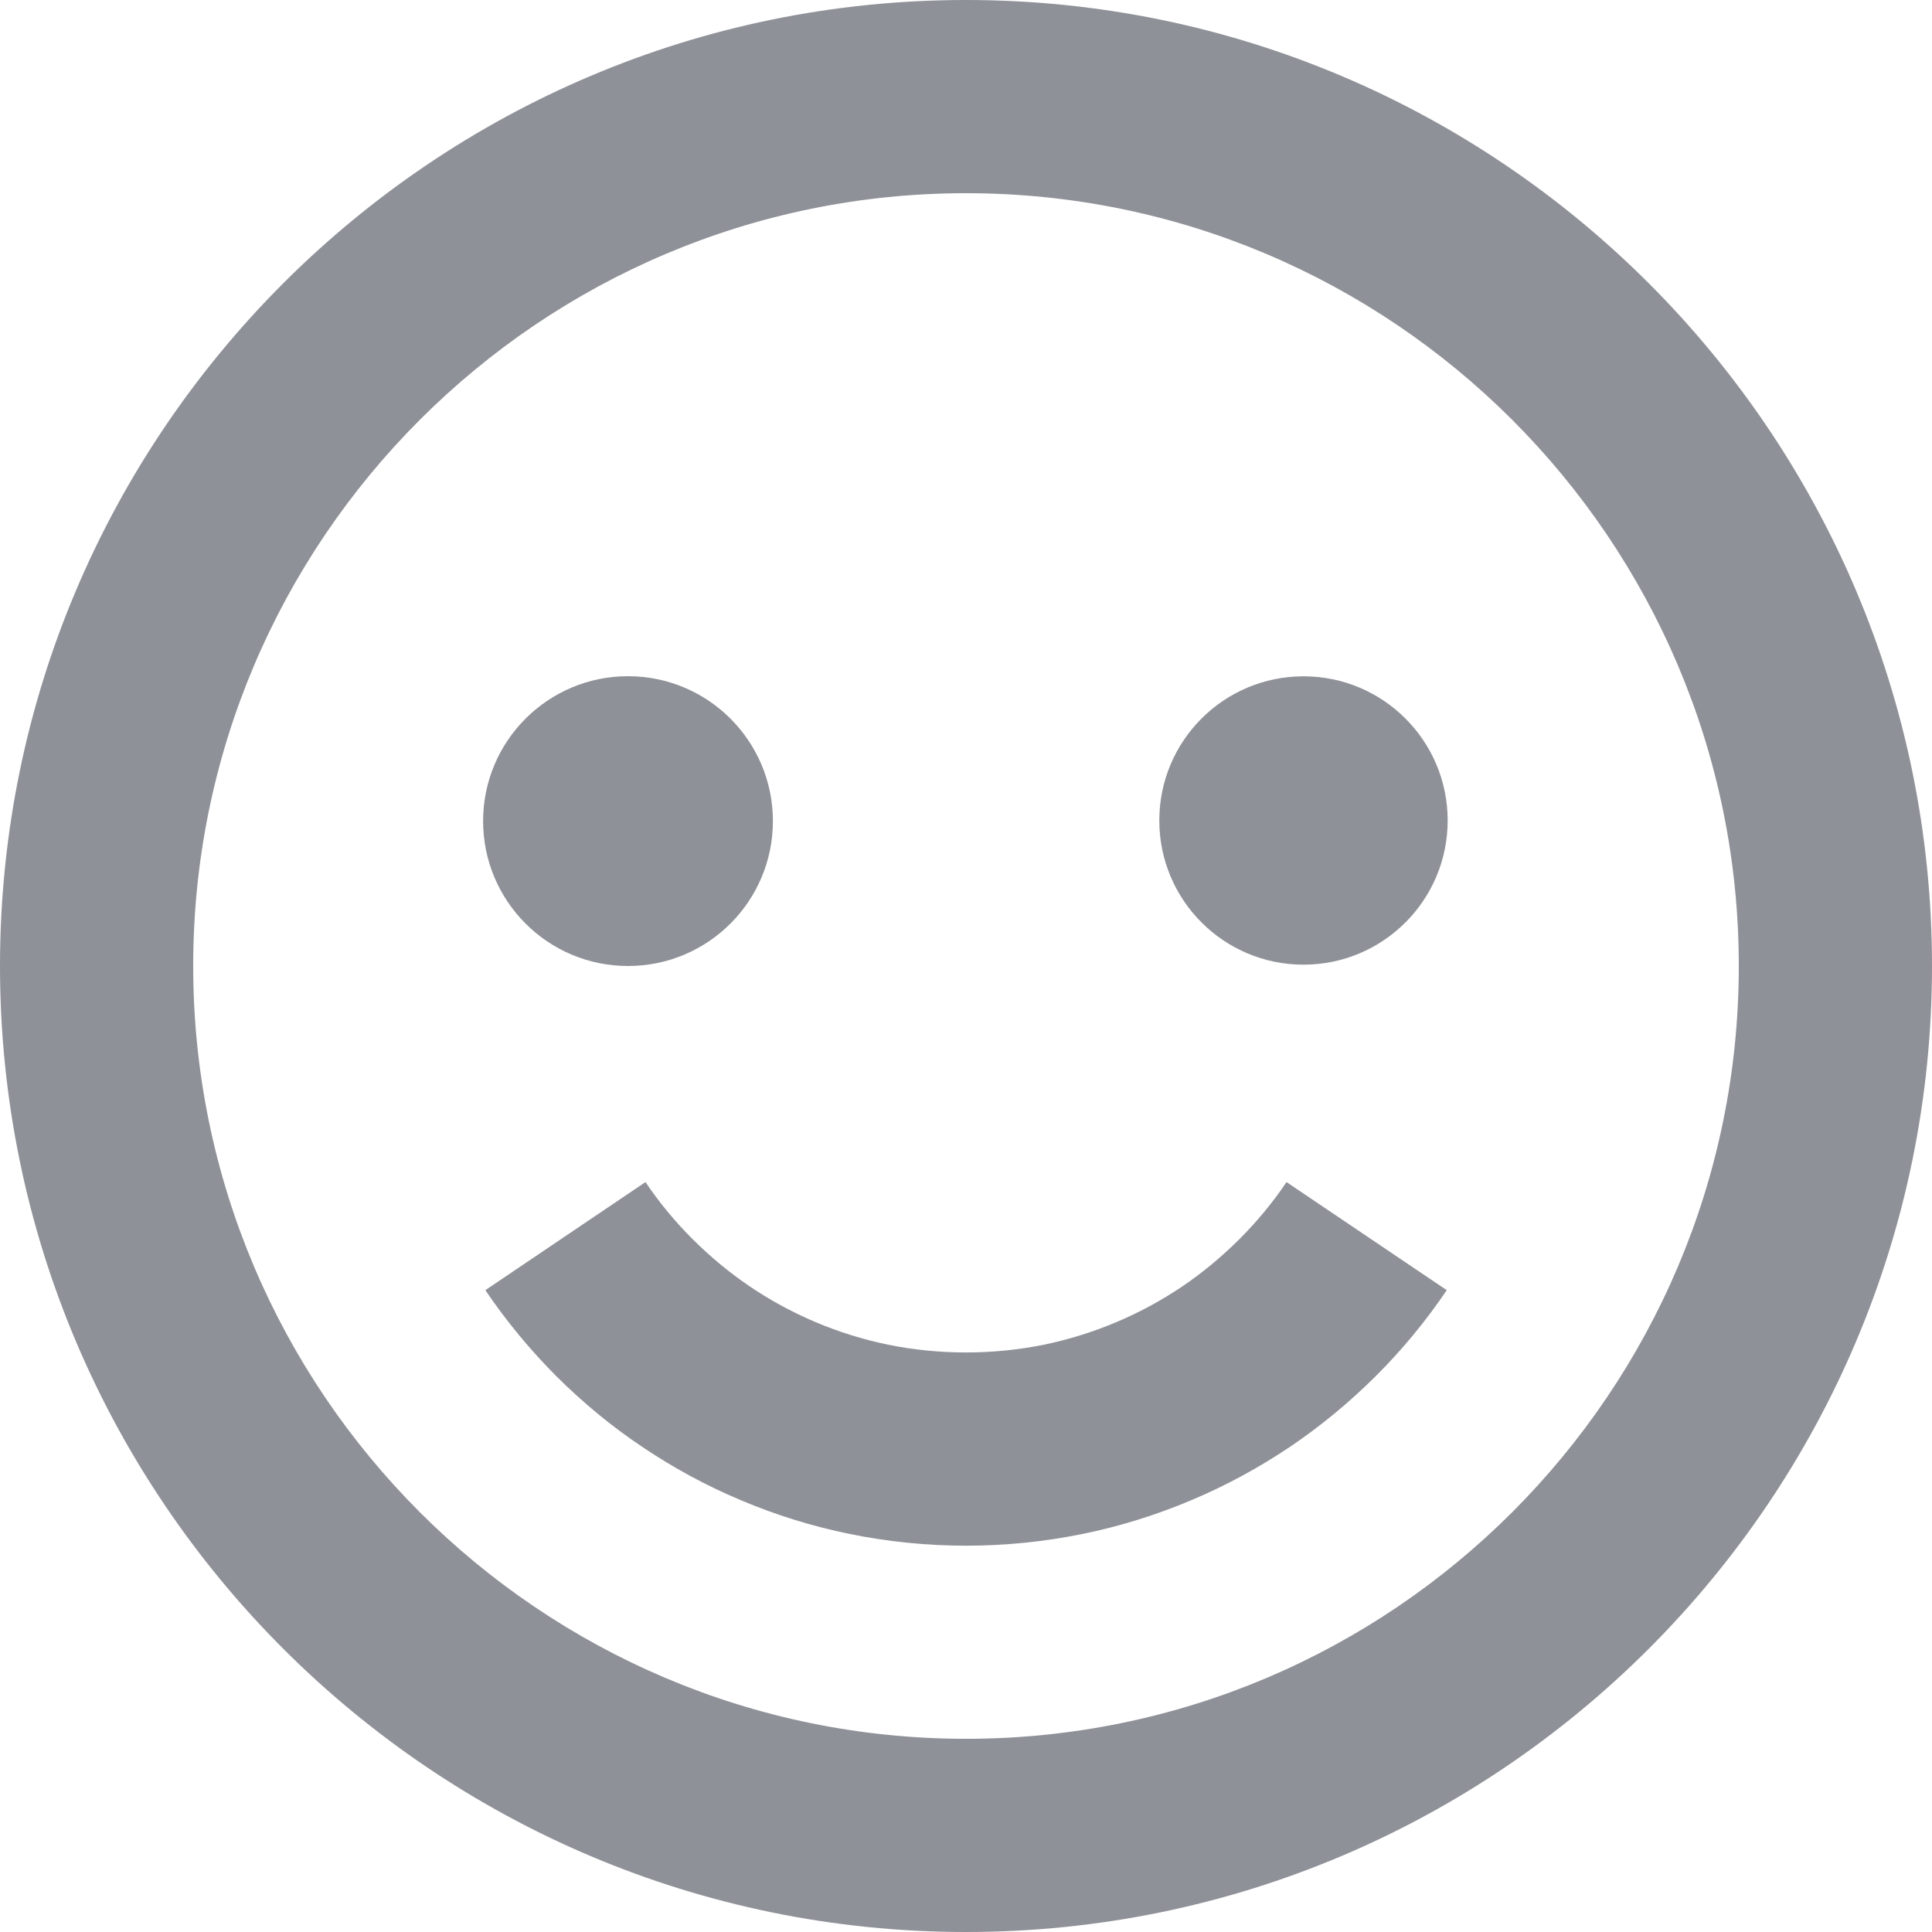 <svg width="19" height="19" viewBox="0 0 19 19" fill="none" xmlns="http://www.w3.org/2000/svg">
<mask id="mask0_0_137" style="mask-type:luminance" maskUnits="userSpaceOnUse" x="-2" y="-2" width="23" height="23">
<rect x="-1.9" y="-1.9" width="22.8" height="22.8" fill="white"/>
</mask>
<g mask="url(#mask0_0_137)">
<path fill-rule="evenodd" clip-rule="evenodd" d="M9.5 0C4.262 0 0 4.262 0 9.5C0 14.739 4.262 19 9.5 19C14.739 19 19 14.739 19 9.5C19 4.262 14.739 0 9.5 0ZM9.5 17.1C5.31 17.1 1.9 13.691 1.9 9.5C1.9 5.31 5.31 1.9 9.5 1.9C13.691 1.9 17.1 5.31 17.1 9.5C17.1 13.691 13.691 17.1 9.5 17.1Z" fill="#8F9198"/>
<path fill-rule="evenodd" clip-rule="evenodd" d="M12.188 12.187C12.012 12.362 11.823 12.519 11.626 12.652C11.419 12.791 11.203 12.908 10.979 13.002C10.748 13.1 10.508 13.174 10.268 13.224C9.763 13.326 9.235 13.326 8.733 13.224C8.491 13.174 8.252 13.1 8.02 13.002C7.798 12.908 7.58 12.791 7.375 12.652C7.177 12.518 6.988 12.362 6.812 12.187C6.64 12.015 6.483 11.826 6.348 11.625L4.773 12.688C4.977 12.99 5.212 13.274 5.47 13.533C5.73 13.792 6.014 14.027 6.313 14.227C6.62 14.434 6.946 14.611 7.282 14.752C7.629 14.899 7.989 15.011 8.354 15.085C8.73 15.162 9.117 15.201 9.5 15.201C9.884 15.201 10.271 15.162 10.648 15.085C11.012 15.011 11.372 14.899 11.719 14.752C12.055 14.611 12.38 14.434 12.689 14.227C12.986 14.026 13.27 13.792 13.53 13.533C13.789 13.275 14.024 12.99 14.228 12.688L12.652 11.625C12.517 11.826 12.36 12.015 12.188 12.187Z" fill="#8F9198"/>
<circle cx="6.176" cy="8.075" r="1.425" fill="#8F9198"/>
<circle cx="12.819" cy="8.069" r="1.418" fill="#8F9198"/>
</g>
</svg>
